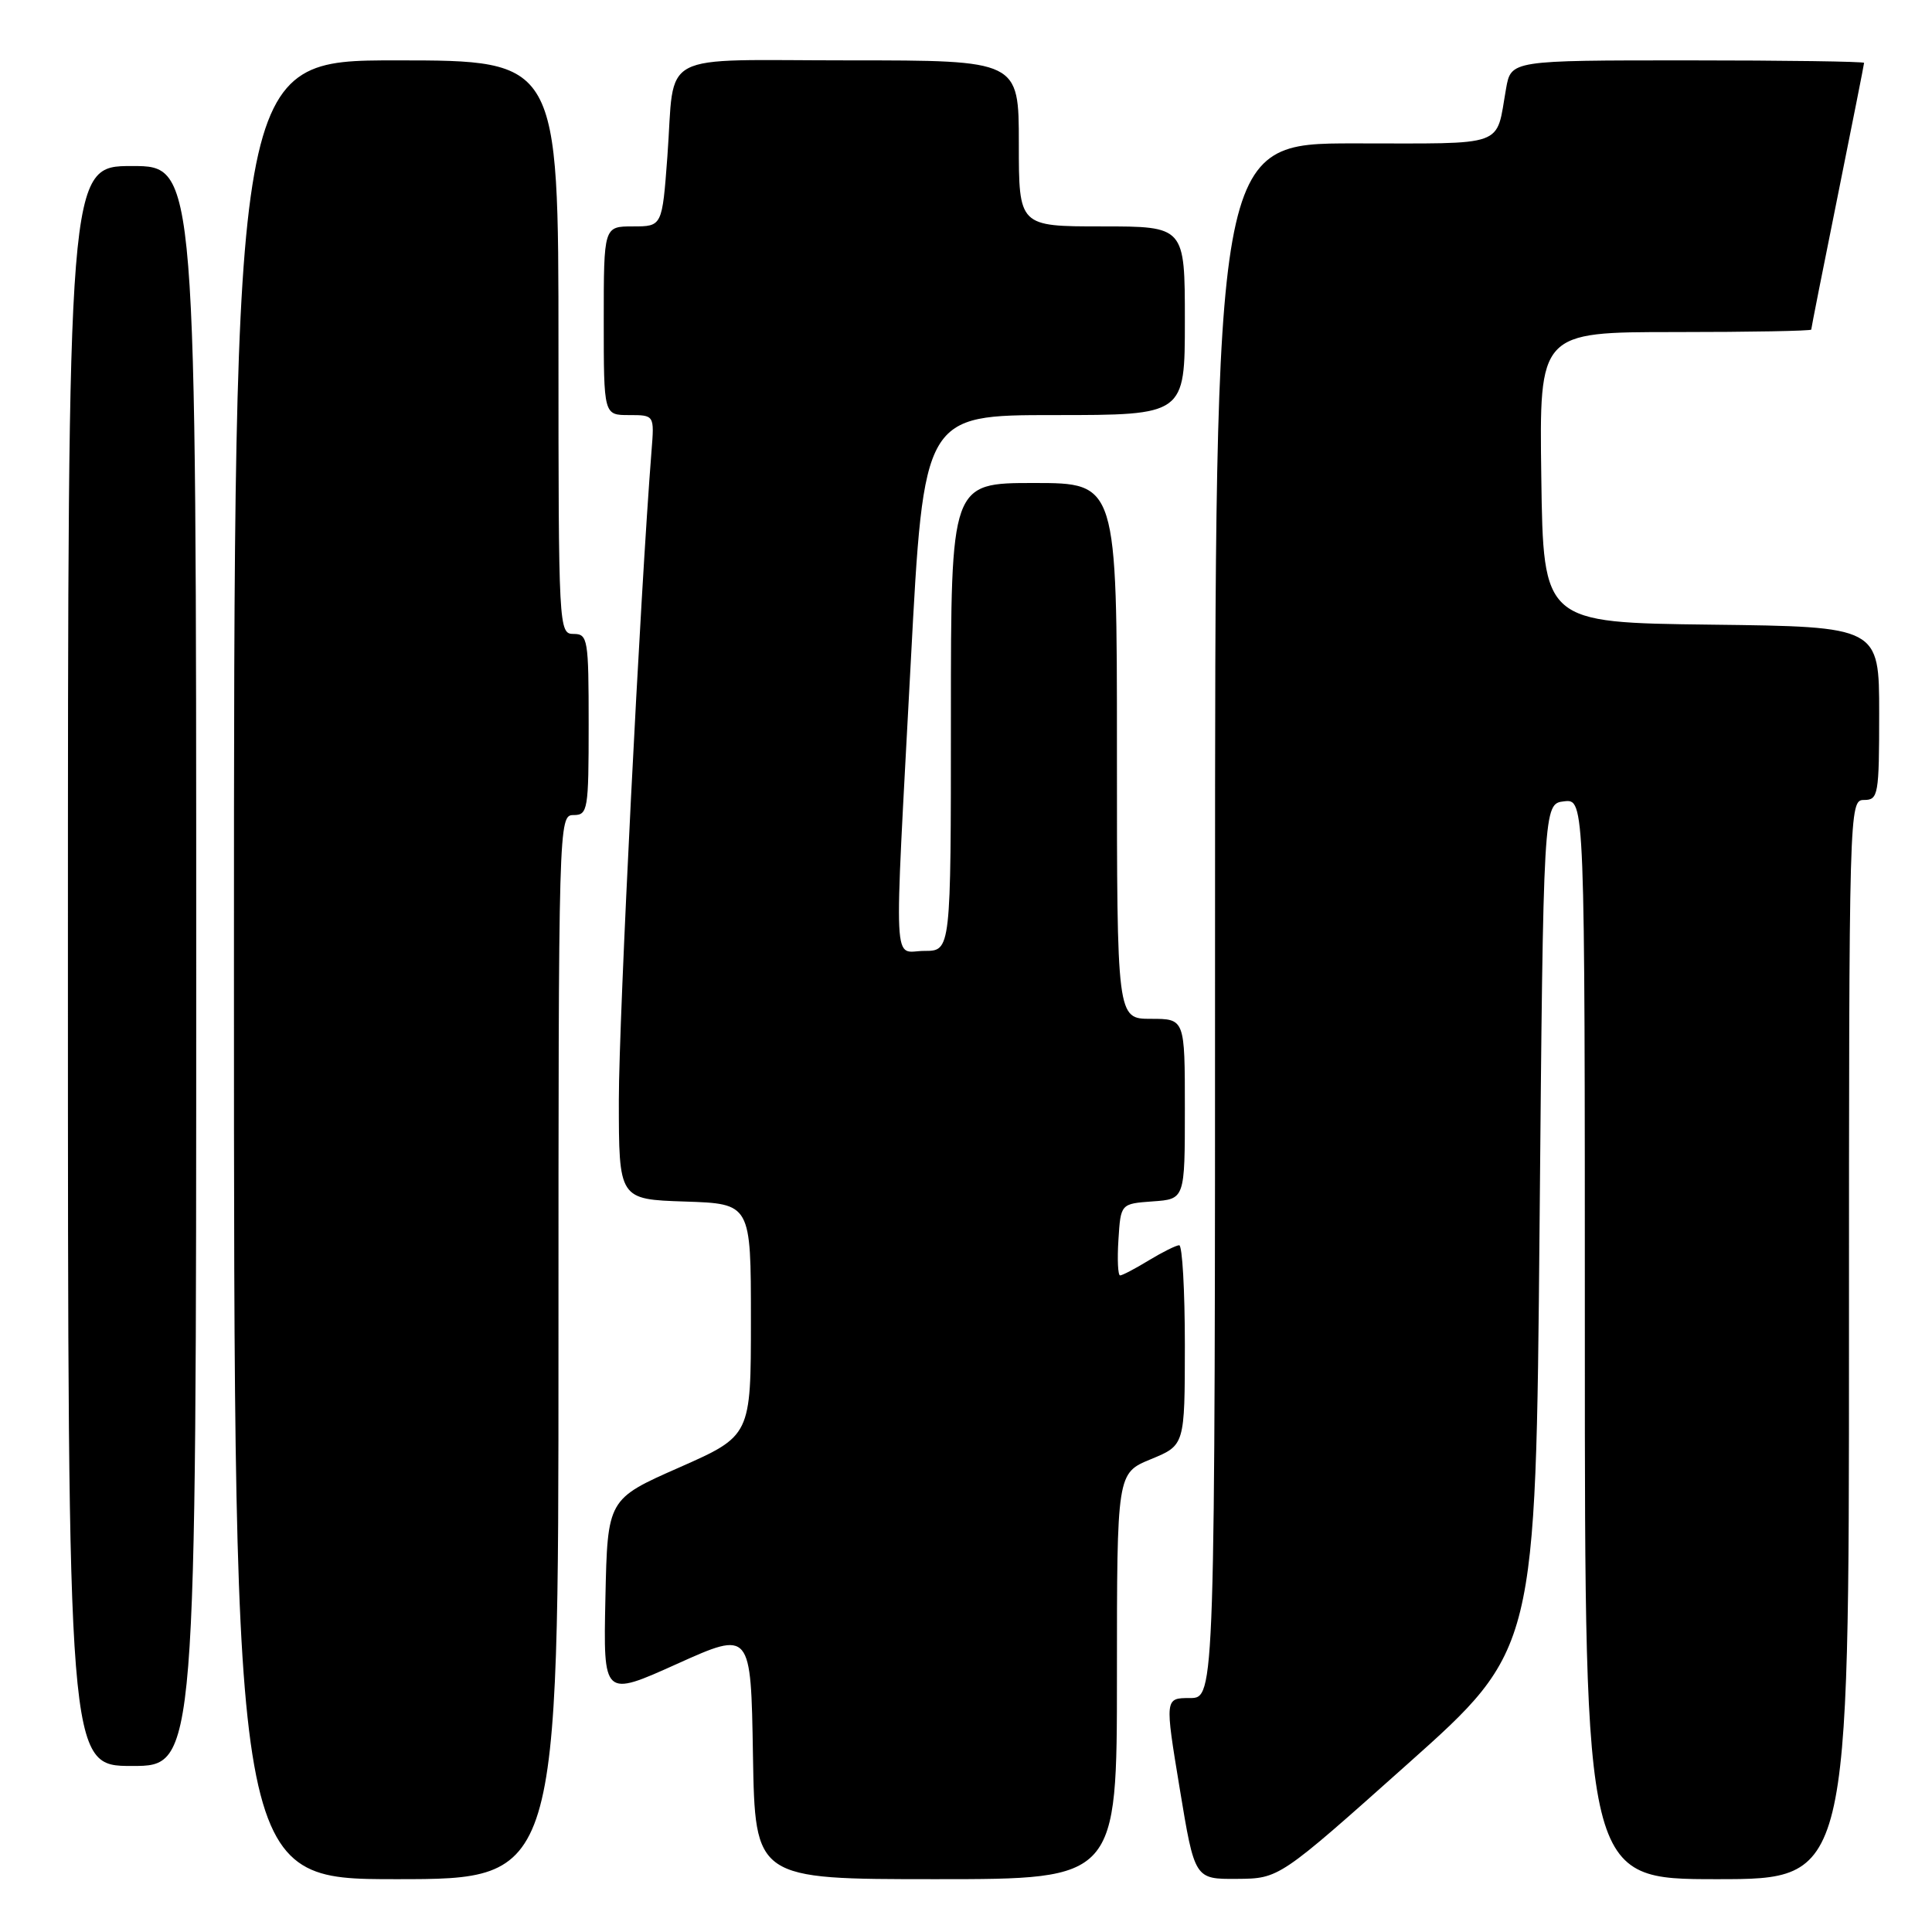 <?xml version="1.0" encoding="UTF-8" standalone="no"?>
<!DOCTYPE svg PUBLIC "-//W3C//DTD SVG 1.1//EN" "http://www.w3.org/Graphics/SVG/1.1/DTD/svg11.dtd" >
<svg xmlns="http://www.w3.org/2000/svg" xmlns:xlink="http://www.w3.org/1999/xlink" version="1.1" viewBox="0 0 256 256">
 <g >
 <path fill="currentColor"
d=" M 74.00 178.50 C 74.00 108.67 74.02 108.00 76.00 108.00 C 77.89 108.00 78.00 107.33 78.00 96.00 C 78.00 84.67 77.89 84.00 76.00 84.00 C 74.04 84.00 74.00 83.33 74.00 46.00 C 74.00 8.00 74.00 8.00 52.50 8.00 C 31.00 8.00 31.00 8.00 31.00 128.50 C 31.00 249.00 31.00 249.00 52.50 249.00 C 74.00 249.00 74.00 249.00 74.00 178.50 Z  M 148.00 222.10 C 148.00 195.20 148.00 195.20 152.50 193.35 C 156.99 191.50 156.99 191.50 157.00 178.25 C 157.00 170.96 156.66 165.00 156.25 165.00 C 155.84 165.01 154.03 165.91 152.23 167.00 C 150.43 168.10 148.71 169.00 148.42 169.00 C 148.13 169.00 148.03 166.86 148.20 164.25 C 148.50 159.50 148.50 159.50 152.75 159.19 C 157.00 158.89 157.00 158.89 157.00 146.94 C 157.00 135.00 157.00 135.00 152.50 135.00 C 148.00 135.00 148.00 135.00 148.00 99.50 C 148.00 64.00 148.00 64.00 137.00 64.00 C 126.00 64.00 126.00 64.00 126.00 95.00 C 126.00 126.00 126.00 126.00 122.50 126.00 C 118.25 126.00 118.44 130.02 120.68 87.75 C 122.41 55.00 122.41 55.00 139.70 55.00 C 157.00 55.00 157.00 55.00 157.00 42.50 C 157.00 30.00 157.00 30.00 146.00 30.00 C 135.00 30.00 135.00 30.00 135.00 19.00 C 135.00 8.00 135.00 8.00 112.57 8.00 C 86.69 8.00 89.48 6.53 88.43 20.75 C 87.74 30.00 87.74 30.00 83.87 30.00 C 80.00 30.00 80.00 30.00 80.00 42.50 C 80.00 55.00 80.00 55.00 83.35 55.00 C 86.71 55.00 86.71 55.00 86.33 59.75 C 84.84 78.63 82.00 134.96 82.00 145.74 C 82.00 158.92 82.00 158.92 90.75 159.21 C 99.50 159.50 99.50 159.50 99.50 174.88 C 99.50 190.25 99.50 190.25 90.00 194.45 C 80.50 198.64 80.50 198.64 80.22 211.76 C 79.94 224.88 79.94 224.88 89.72 220.47 C 99.50 216.07 99.50 216.07 99.77 232.53 C 100.05 249.00 100.05 249.00 124.02 249.00 C 148.00 249.00 148.00 249.00 148.00 222.10 Z  M 186.50 233.75 C 203.50 218.59 203.50 218.59 204.00 162.54 C 204.50 106.50 204.50 106.50 207.25 106.18 C 210.00 105.87 210.00 105.87 210.00 177.43 C 210.00 249.00 210.00 249.00 227.50 249.00 C 245.00 249.00 245.00 249.00 245.00 177.50 C 245.00 106.67 245.02 106.00 247.00 106.00 C 248.88 106.00 249.00 105.33 249.00 94.52 C 249.00 83.04 249.00 83.04 226.75 82.77 C 204.50 82.50 204.50 82.50 204.23 63.25 C 203.96 44.00 203.96 44.00 221.98 44.00 C 231.89 44.00 240.00 43.85 240.00 43.67 C 240.00 43.49 241.57 35.54 243.50 26.00 C 245.42 16.46 247.00 8.51 247.00 8.33 C 247.00 8.15 236.48 8.00 223.61 8.00 C 200.22 8.00 200.22 8.00 199.56 11.75 C 198.16 19.63 199.90 19.00 179.43 19.00 C 161.00 19.00 161.00 19.00 161.00 122.00 C 161.00 225.00 161.00 225.00 157.67 225.00 C 154.34 225.00 154.34 225.00 156.32 237.00 C 158.30 249.00 158.30 249.00 163.90 248.96 C 169.50 248.92 169.50 248.92 186.50 233.75 Z  M 26.00 128.00 C 26.00 22.00 26.00 22.00 17.50 22.00 C 9.00 22.00 9.00 22.00 9.00 128.00 C 9.00 234.00 9.00 234.00 17.50 234.00 C 26.00 234.00 26.00 234.00 26.00 128.00 Z "/>
</g>
</svg>